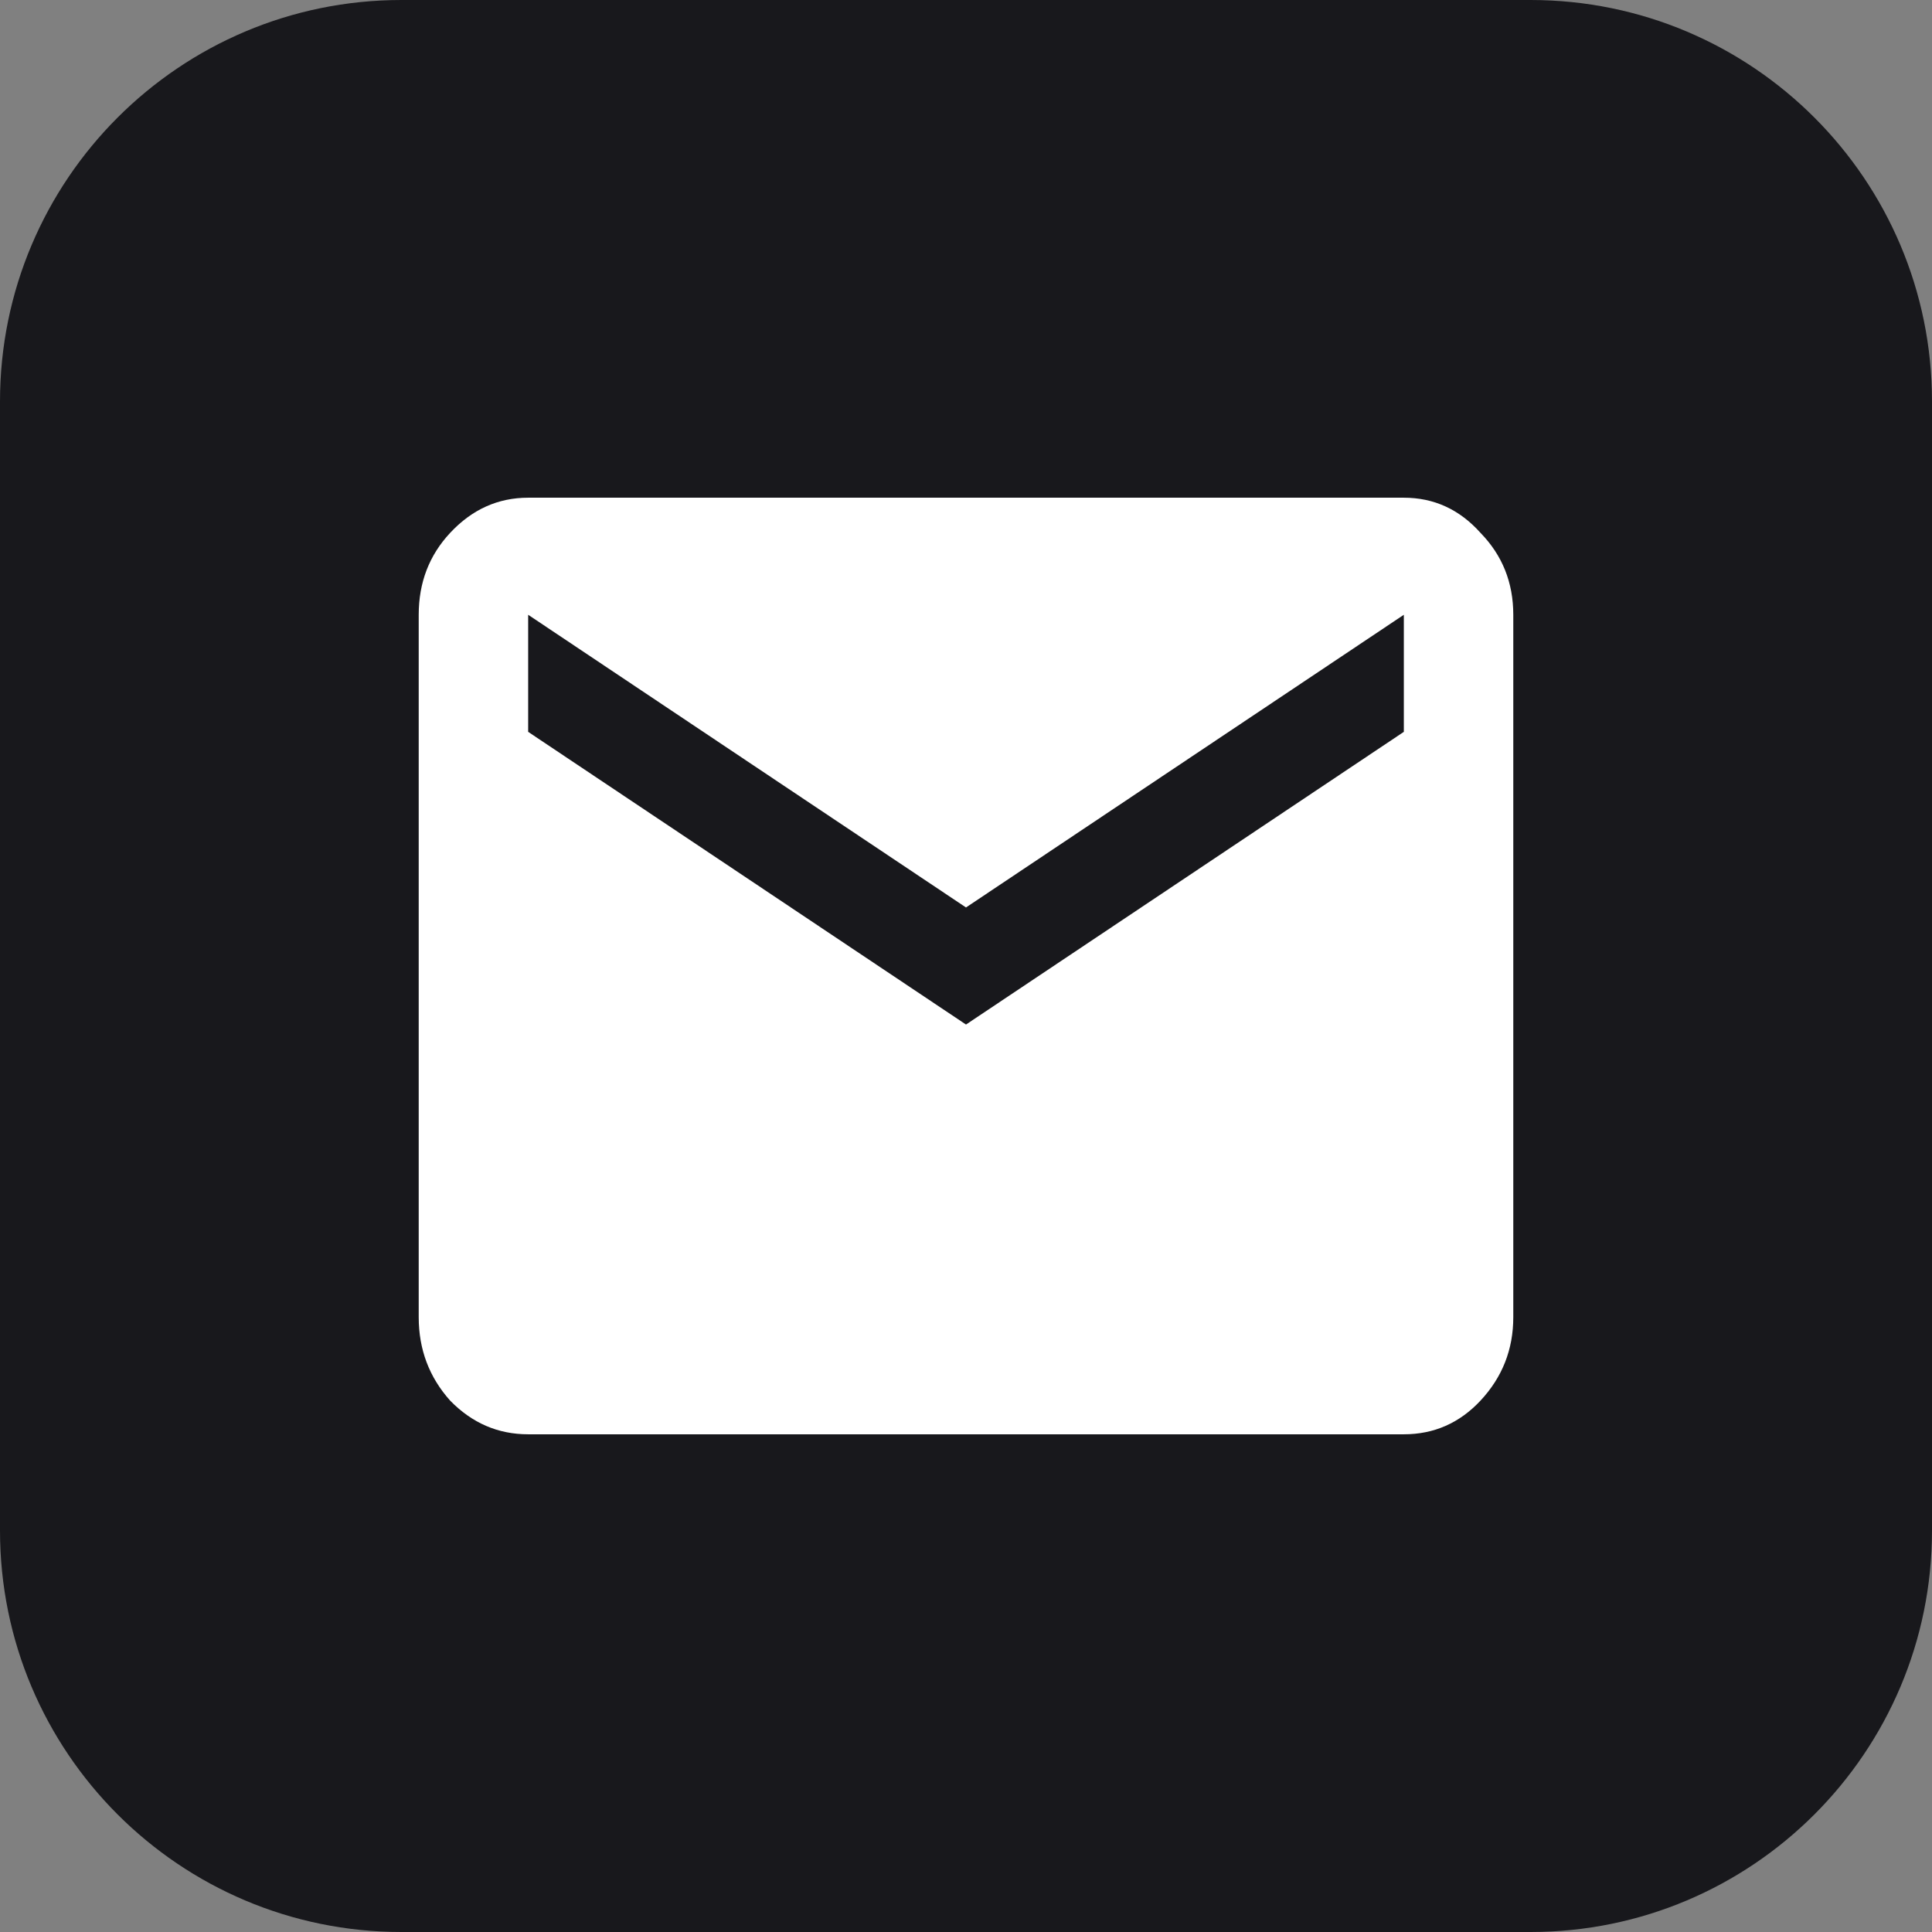 <svg width="77" height="77" viewBox="0 0 77 77" fill="none" xmlns="http://www.w3.org/2000/svg">
<rect x="0" y="0" width="77" height="77" fill="#808080" stroke="none"/>
<path d="M0 16C0 7.163 7.163 0 16 0H61C69.837 0 77 7.163 77 16V61C77 69.837 69.837 77 61 77H16C7.163 77 0 69.837 0 61V16Z" fill="#18181C"/>
<path d="M21.05 57.164C19.85 57.164 18.814 56.717 17.942 55.823C17.106 54.889 16.688 53.781 16.688 52.498V24.502C16.688 23.219 17.106 22.13 17.942 21.236C18.814 20.302 19.85 19.836 21.05 19.836H55.95C57.15 19.836 58.168 20.302 59.004 21.236C59.876 22.13 60.312 23.219 60.312 24.502V52.498C60.312 53.781 59.876 54.889 59.004 55.823C58.168 56.717 57.15 57.164 55.95 57.164H21.05ZM38.5 40.833L55.95 29.168V24.502L38.5 36.167L21.05 24.502V29.168L38.5 40.833Z" fill="white"/>
</svg>
